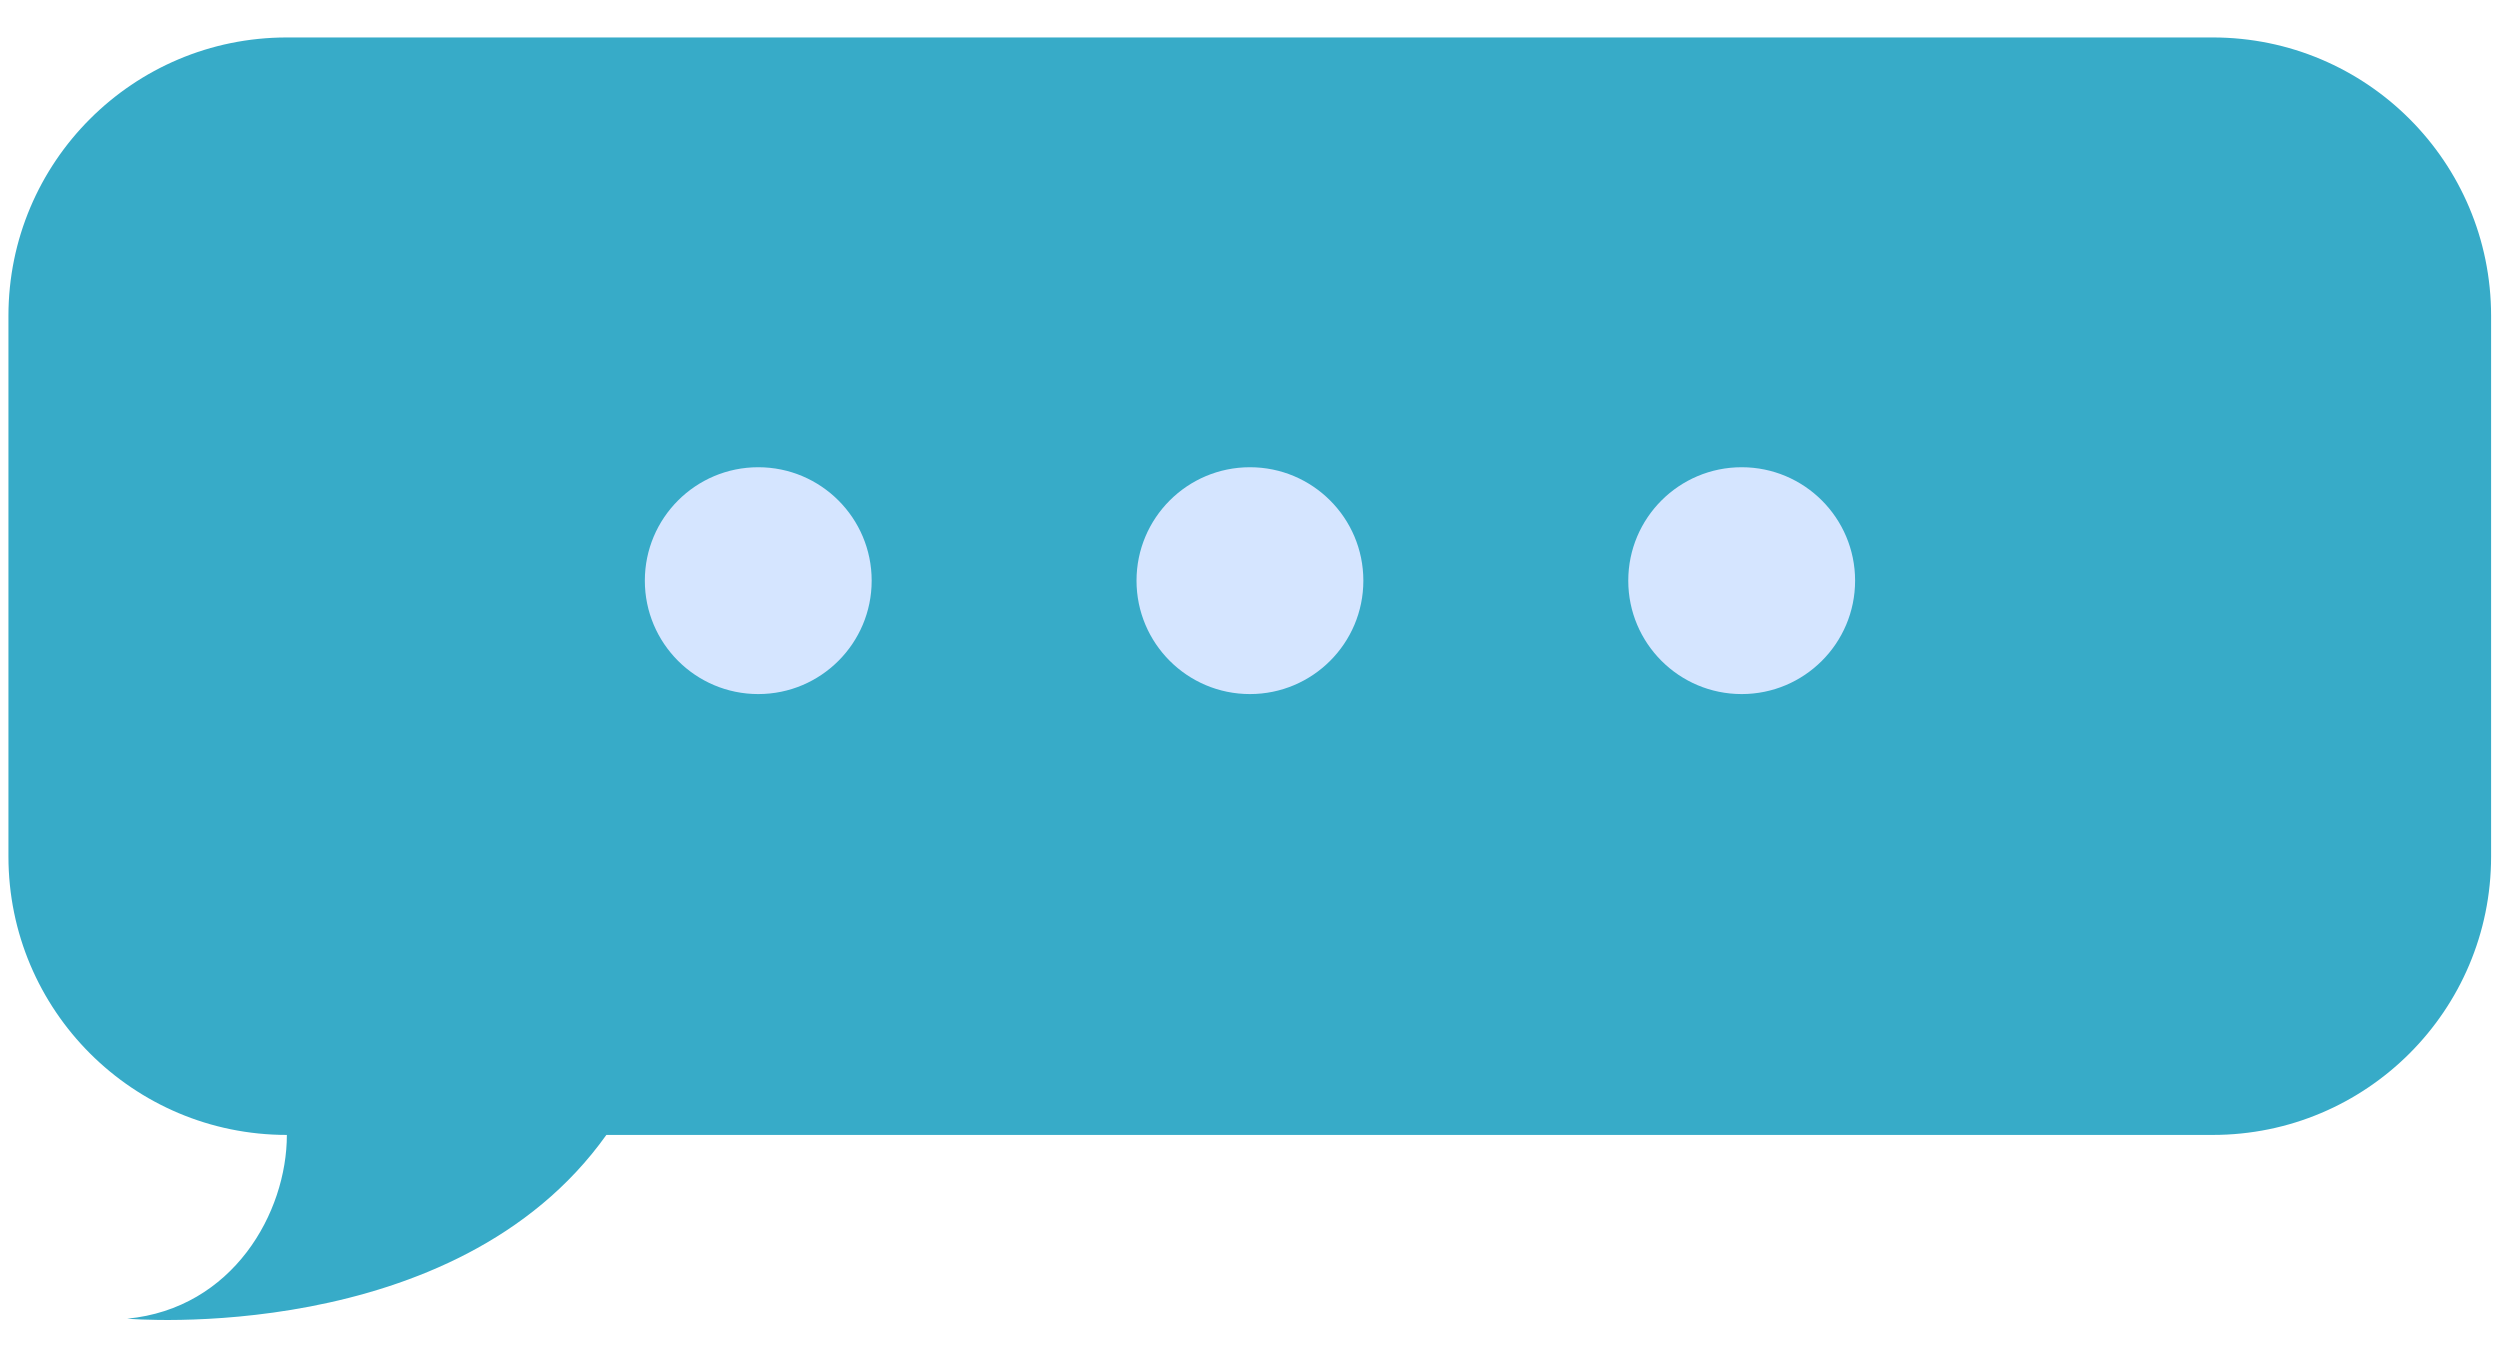 <?xml version="1.0" encoding="UTF-8" standalone="no"?>
<!-- Created with Inkscape (http://www.inkscape.org/) -->

<svg
   xmlns:dc="http://purl.org/dc/elements/1.1/"
   xmlns:cc="http://creativecommons.org/ns#"
   xmlns:rdf="http://www.w3.org/1999/02/22-rdf-syntax-ns#"
   xmlns:svg="http://www.w3.org/2000/svg"
   xmlns="http://www.w3.org/2000/svg"
   xmlns:sodipodi="http://sodipodi.sourceforge.net/DTD/sodipodi-0.dtd"
   xmlns:inkscape="http://www.inkscape.org/namespaces/inkscape"
   width="210mm"
   height="113mm"
   viewBox="0 0 210 113"
   version="1.1"
   id="svg50512"
   inkscape:version="0.92.1 r15371"
   sodipodi:docname="porPostagem.svg">
  <defs
     id="defs50506" />
  <sodipodi:namedview
     id="base"
     pagecolor="#ffffff"
     bordercolor="#666666"
     borderopacity="1.0"
     inkscape:pageopacity="0.0"
     inkscape:pageshadow="2"
     inkscape:zoom="0.35"
     inkscape:cx="-27.142857"
     inkscape:cy="560"
     inkscape:document-units="mm"
     inkscape:current-layer="layer1"
     showgrid="false"
     inkscape:window-width="1366"
     inkscape:window-height="705"
     inkscape:window-x="-8"
     inkscape:window-y="-8"
     inkscape:window-maximized="1" />
  <g
     inkscape:label="Layer 1"
     inkscape:groupmode="layer"
     id="layer1"
     transform="translate(0,-184)">
    <g
       id="g18370"
       transform="matrix(1.949,0,0,-1.949,24.097,279.334)"
       inkscape:export-xdpi="96"
       inkscape:export-ydpi="96"
       style="fill:#37abc8">
      <path
         d="m 0,0 c 0,-3.35 -2.32,-7.48 -6.88,-7.92 0,0 14.13,-1.24 20.65,7.92 H 83 c 6.63,0 12,5.37 12,12 v 23.3 c 0,6.63 -5.37,12 -12,12 H 0 c -6.63,0 -12,-5.37 -12,-12 V 12 C -12,5.37 -6.63,0 0,0"
         style="fill:#37abc8;fill-opacity:1;fill-rule:nonzero;stroke:none"
         id="path18372"
         inkscape:connector-curvature="0" />
    </g>
    <g
       transform="matrix(5.526,0,0,5.526,492.141,-682.701)"
       id="g46306"
       style="fill:#d5e5ff">
      <g
         inkscape:export-ydpi="96"
         inkscape:export-xdpi="96"
         transform="matrix(0.353,0,0,-0.353,-75.809,165.667)"
         id="g18374"
         style="fill:#d5e5ff">
        <path
           inkscape:connector-curvature="0"
           id="path18376"
           style="fill:#d5e5ff;fill-opacity:1;fill-rule:nonzero;stroke:none"
           d="m 0,0 c 0,-2.697 -2.187,-4.884 -4.884,-4.884 -2.697,0 -4.884,2.187 -4.884,4.884 0,2.697 2.187,4.884 4.884,4.884 C -2.187,4.884 0,2.697 0,0" />
      </g>
      <g
         inkscape:export-ydpi="96"
         inkscape:export-xdpi="96"
         transform="matrix(0.353,0,0,-0.353,-68.335,165.667)"
         id="g18378"
         style="fill:#d5e5ff">
        <path
           inkscape:connector-curvature="0"
           id="path18380"
           style="fill:#d5e5ff;fill-opacity:1;fill-rule:nonzero;stroke:none"
           d="m 0,0 c 0,-2.697 -2.187,-4.884 -4.884,-4.884 -2.697,0 -4.884,2.187 -4.884,4.884 0,2.697 2.187,4.884 4.884,4.884 C -2.187,4.884 0,2.697 0,0" />
      </g>
      <g
         inkscape:export-ydpi="96"
         inkscape:export-xdpi="96"
         transform="matrix(0.353,0,0,-0.353,-60.86,165.667)"
         id="g18382"
         style="fill:#d5e5ff">
        <path
           inkscape:connector-curvature="0"
           id="path18384"
           style="fill:#d5e5ff;fill-opacity:1;fill-rule:nonzero;stroke:none"
           d="m 0,0 c 0,-2.697 -2.187,-4.884 -4.884,-4.884 -2.697,0 -4.884,2.187 -4.884,4.884 0,2.697 2.187,4.884 4.884,4.884 C -2.187,4.884 0,2.697 0,0" />
      </g>
    </g>
  </g>
</svg>
